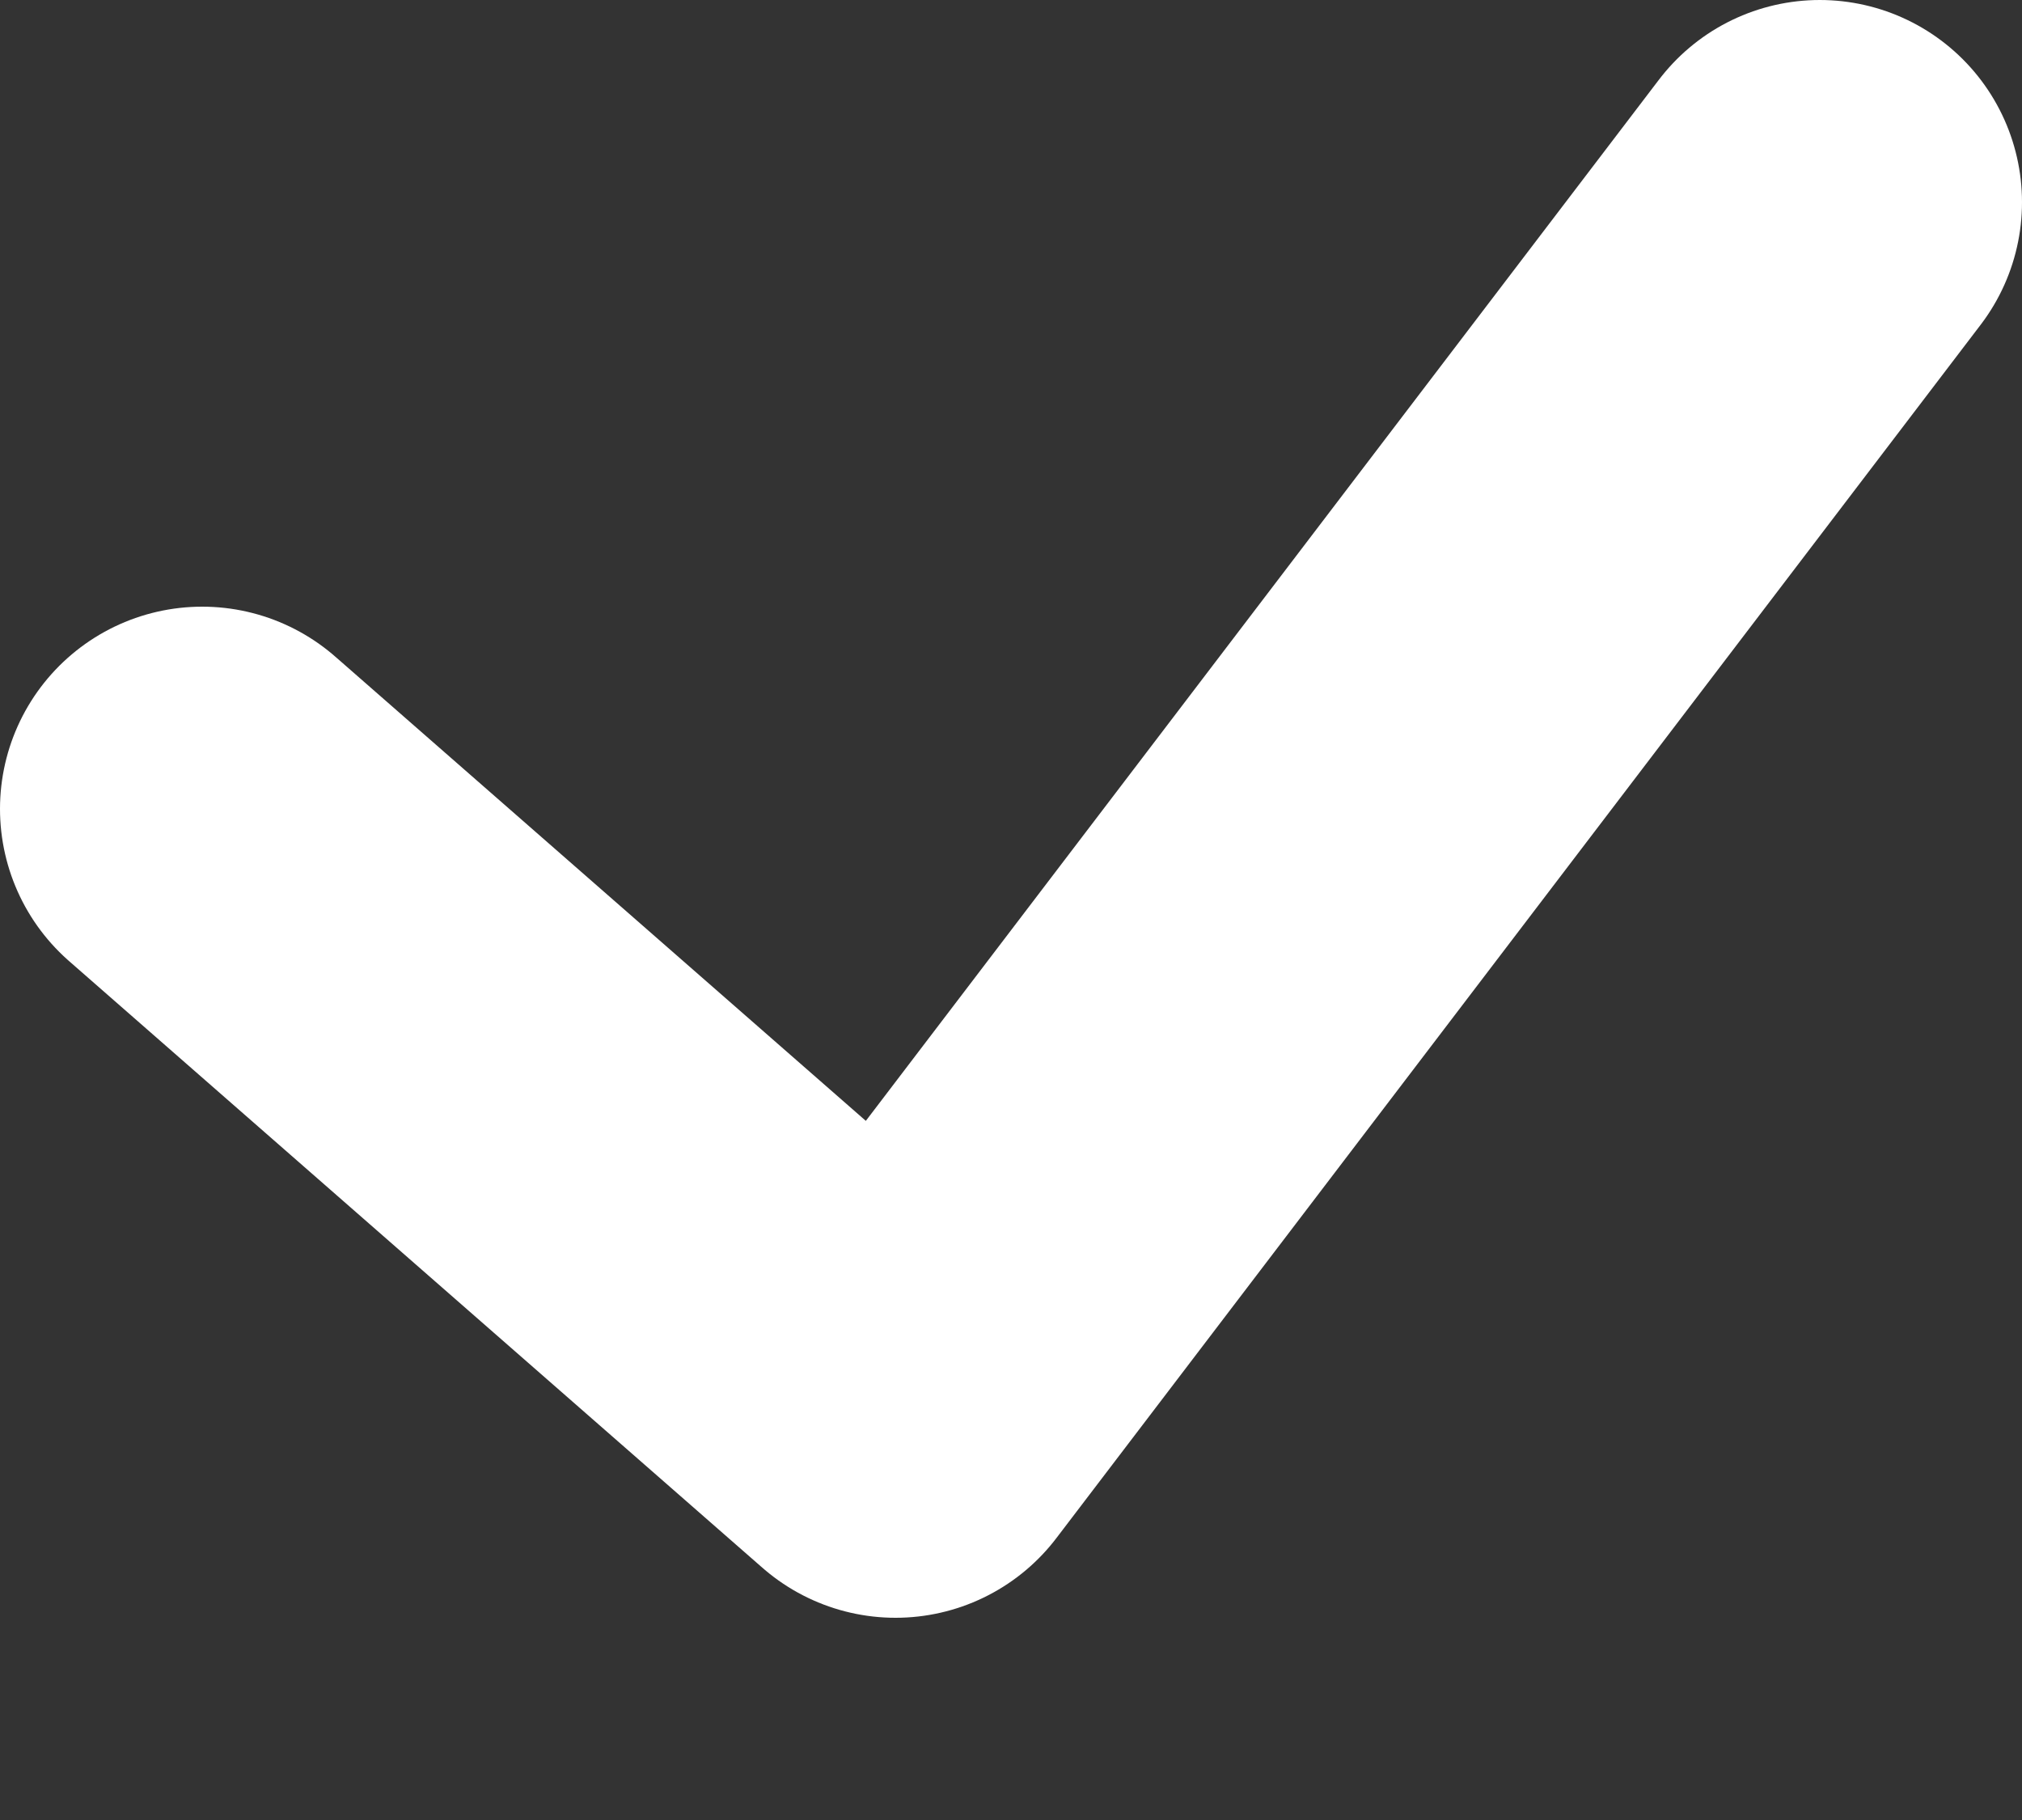 <svg width="10" height="9" viewBox="0 0 10 9" fill="none" xmlns="http://www.w3.org/2000/svg">
    <rect x="0" y="0" width="10" height="9" fill="#333333" stroke="none"/>
    <path d="M1 4L4.429 7L9 1" stroke="white" stroke-width="2" stroke-linecap="round" stroke-linejoin="round"/>
</svg>